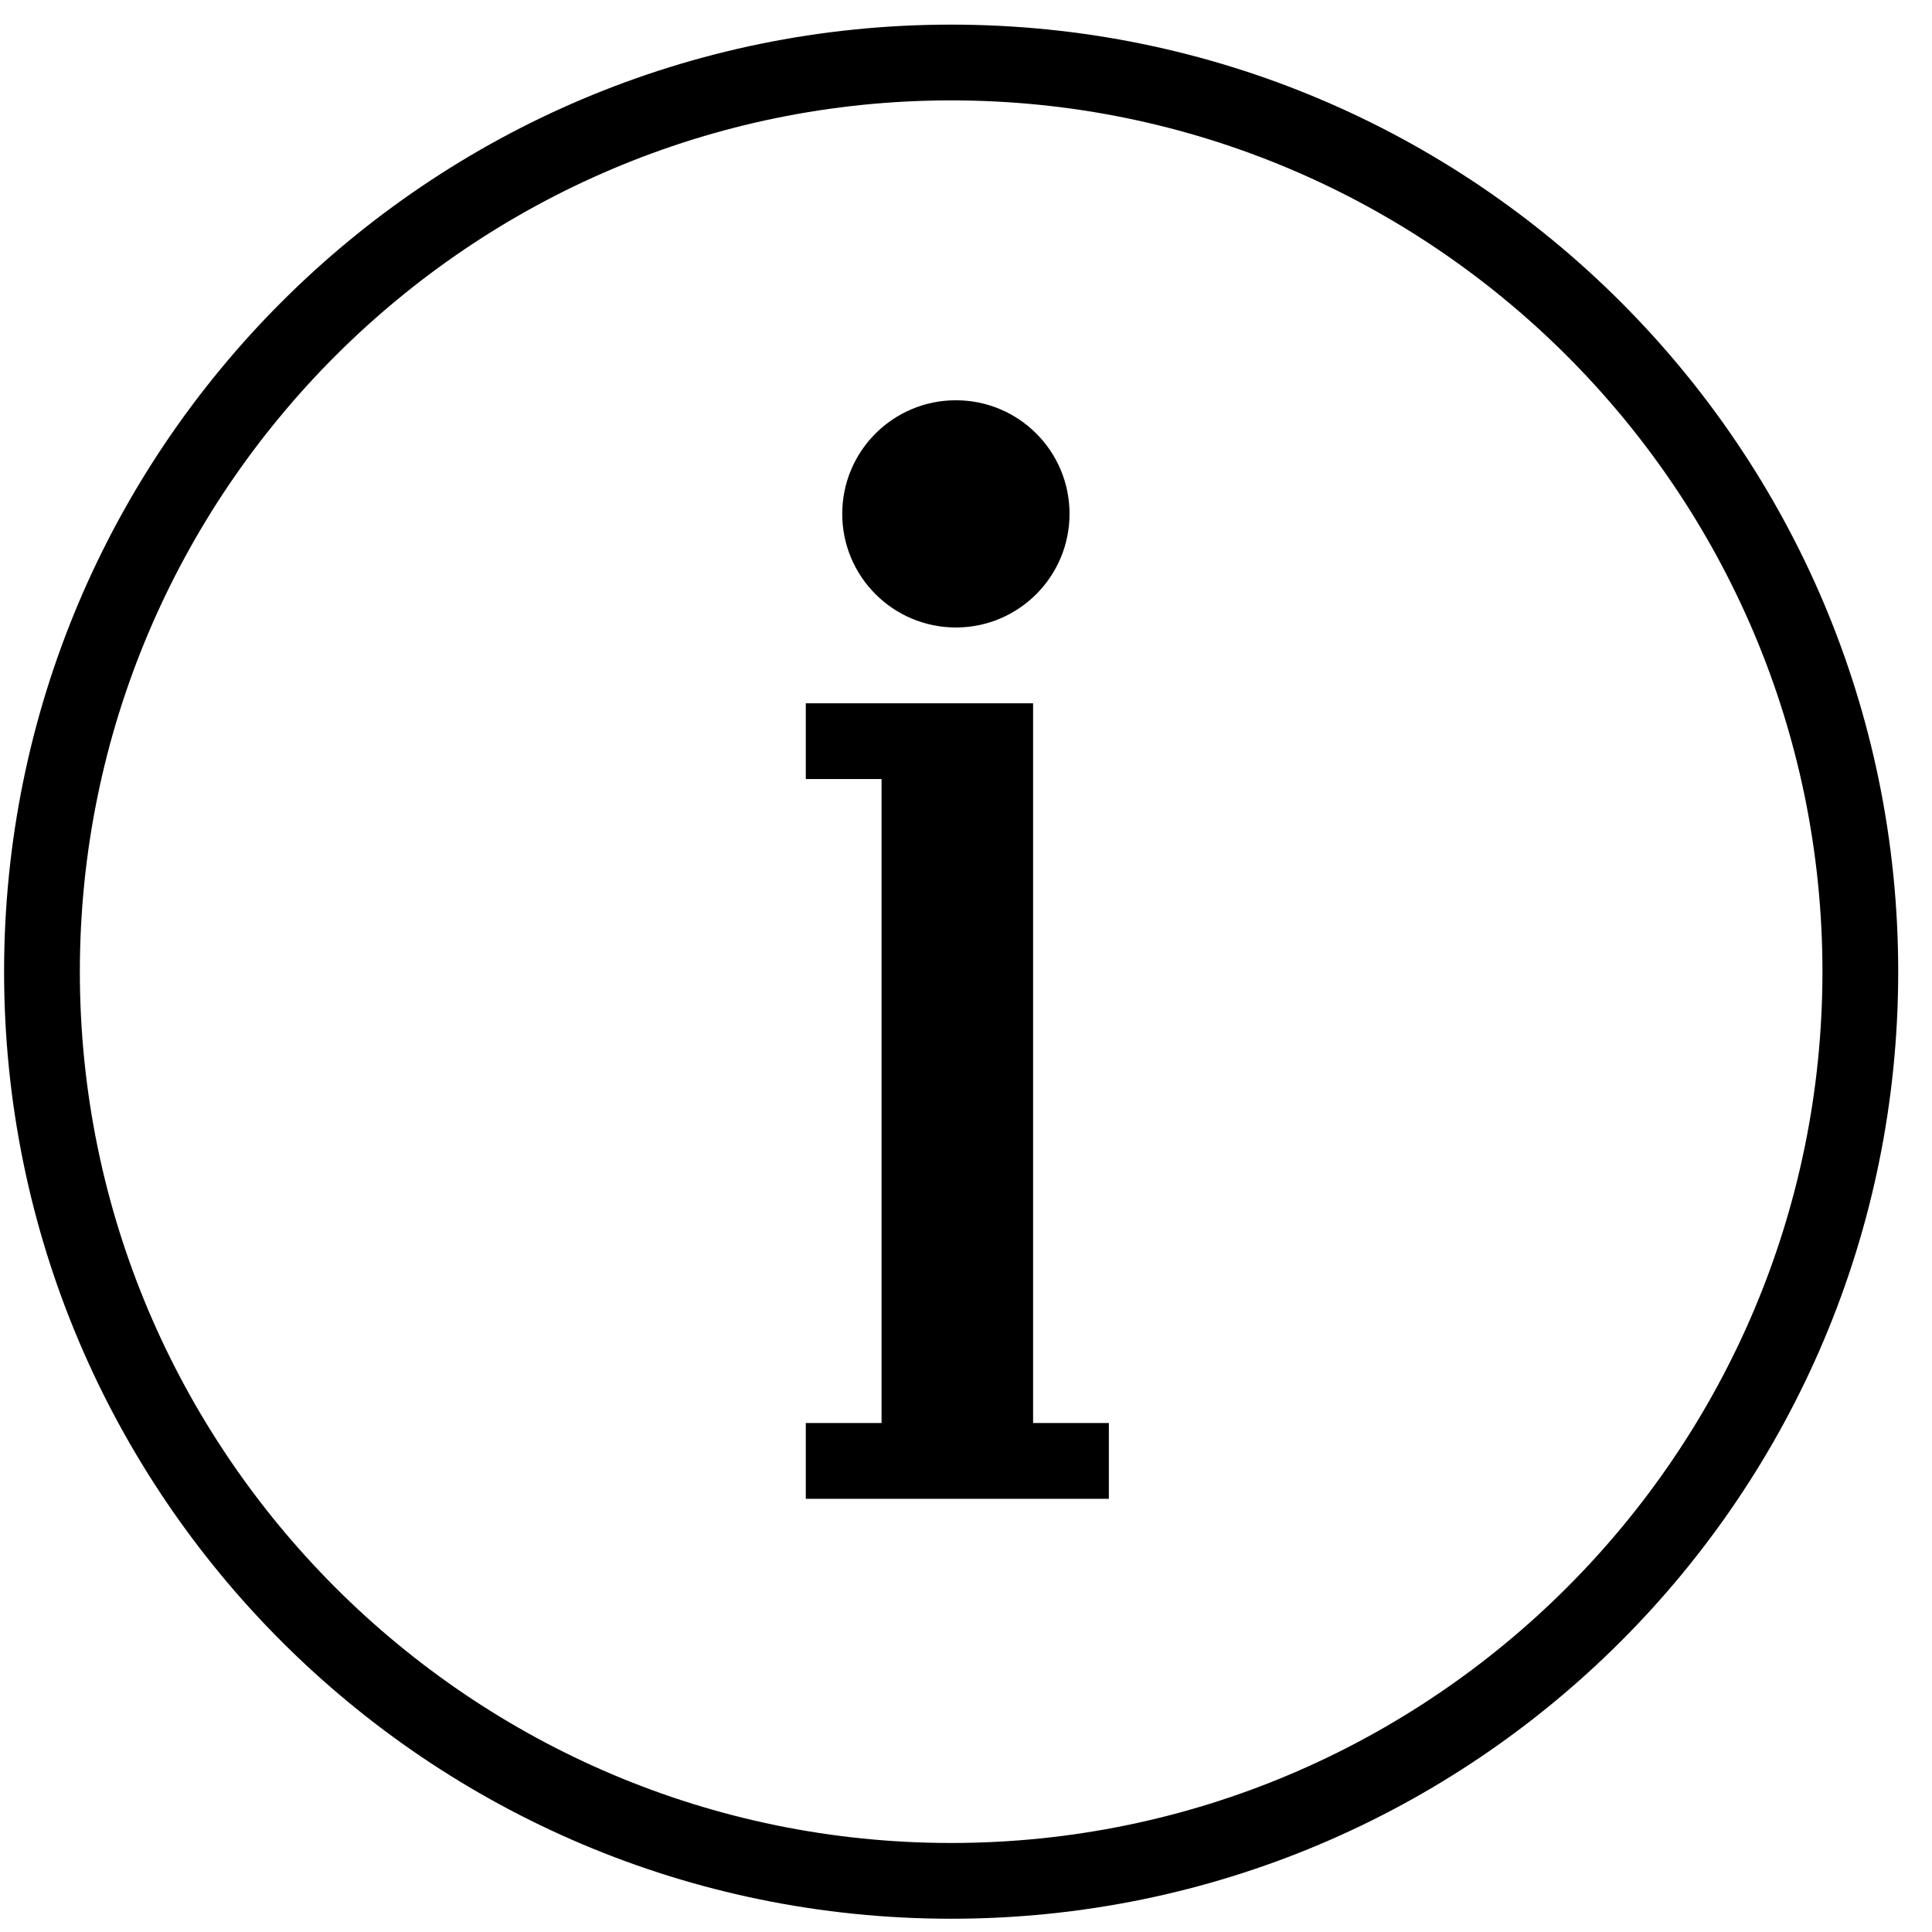 <?xml version="1.0" encoding="UTF-8"?>
<svg width="51px" height="51px" viewBox="0 0 51 51" version="1.1" xmlns="http://www.w3.org/2000/svg" xmlns:xlink="http://www.w3.org/1999/xlink">
    <!-- Generator: Sketch 52.6 (67491) - http://www.bohemiancoding.com/sketch -->
    <title>Fill 107 + Fill 108 + Fill 109</title>
    <desc>Created with Sketch.</desc>
    <g id="in-App" stroke="none" stroke-width="1" fill="none" fill-rule="evenodd">
        <g id="Interface-Icons" transform="translate(-66, -457)" fill="#000000">
            <g id="Fill-107-+-Fill-108-+-Fill-109" transform="translate(66, 457)">
                <path d="M25.233,16.564 C26.89,16.564 28.233,15.221 28.233,13.564 C28.233,11.906 26.89,10.566 25.233,10.566 C23.577,10.566 22.233,11.906 22.233,13.564 C22.233,15.221 23.577,16.564 25.233,16.564" id="Fill-107"></path>
                <polyline id="Fill-108" points="27.271 20.565 27.271 18.565 21.271 18.565 21.271 20.565 23.271 20.565 23.271 37.564 21.271 37.564 21.271 39.565 29.271 39.565 29.271 37.564 27.271 37.564 27.271 20.565"></polyline>
                <path d="M25.108,0.65 C11.302,0.65 0.108,11.844 0.108,25.65 C0.108,39.459 11.302,50.65 25.108,50.65 C38.915,50.65 50.108,39.459 50.108,25.65 C50.108,11.844 38.915,0.65 25.108,0.65 L25.108,0.65 Z M25.108,48.65 C12.426,48.65 2.108,38.332 2.108,25.65 C2.108,12.969 12.426,2.65 25.108,2.65 C37.791,2.65 48.108,12.969 48.108,25.65 C48.108,38.332 37.791,48.65 25.108,48.65 L25.108,48.65 Z" id="Fill-109"></path>
            </g>
        </g>
    </g>
</svg>